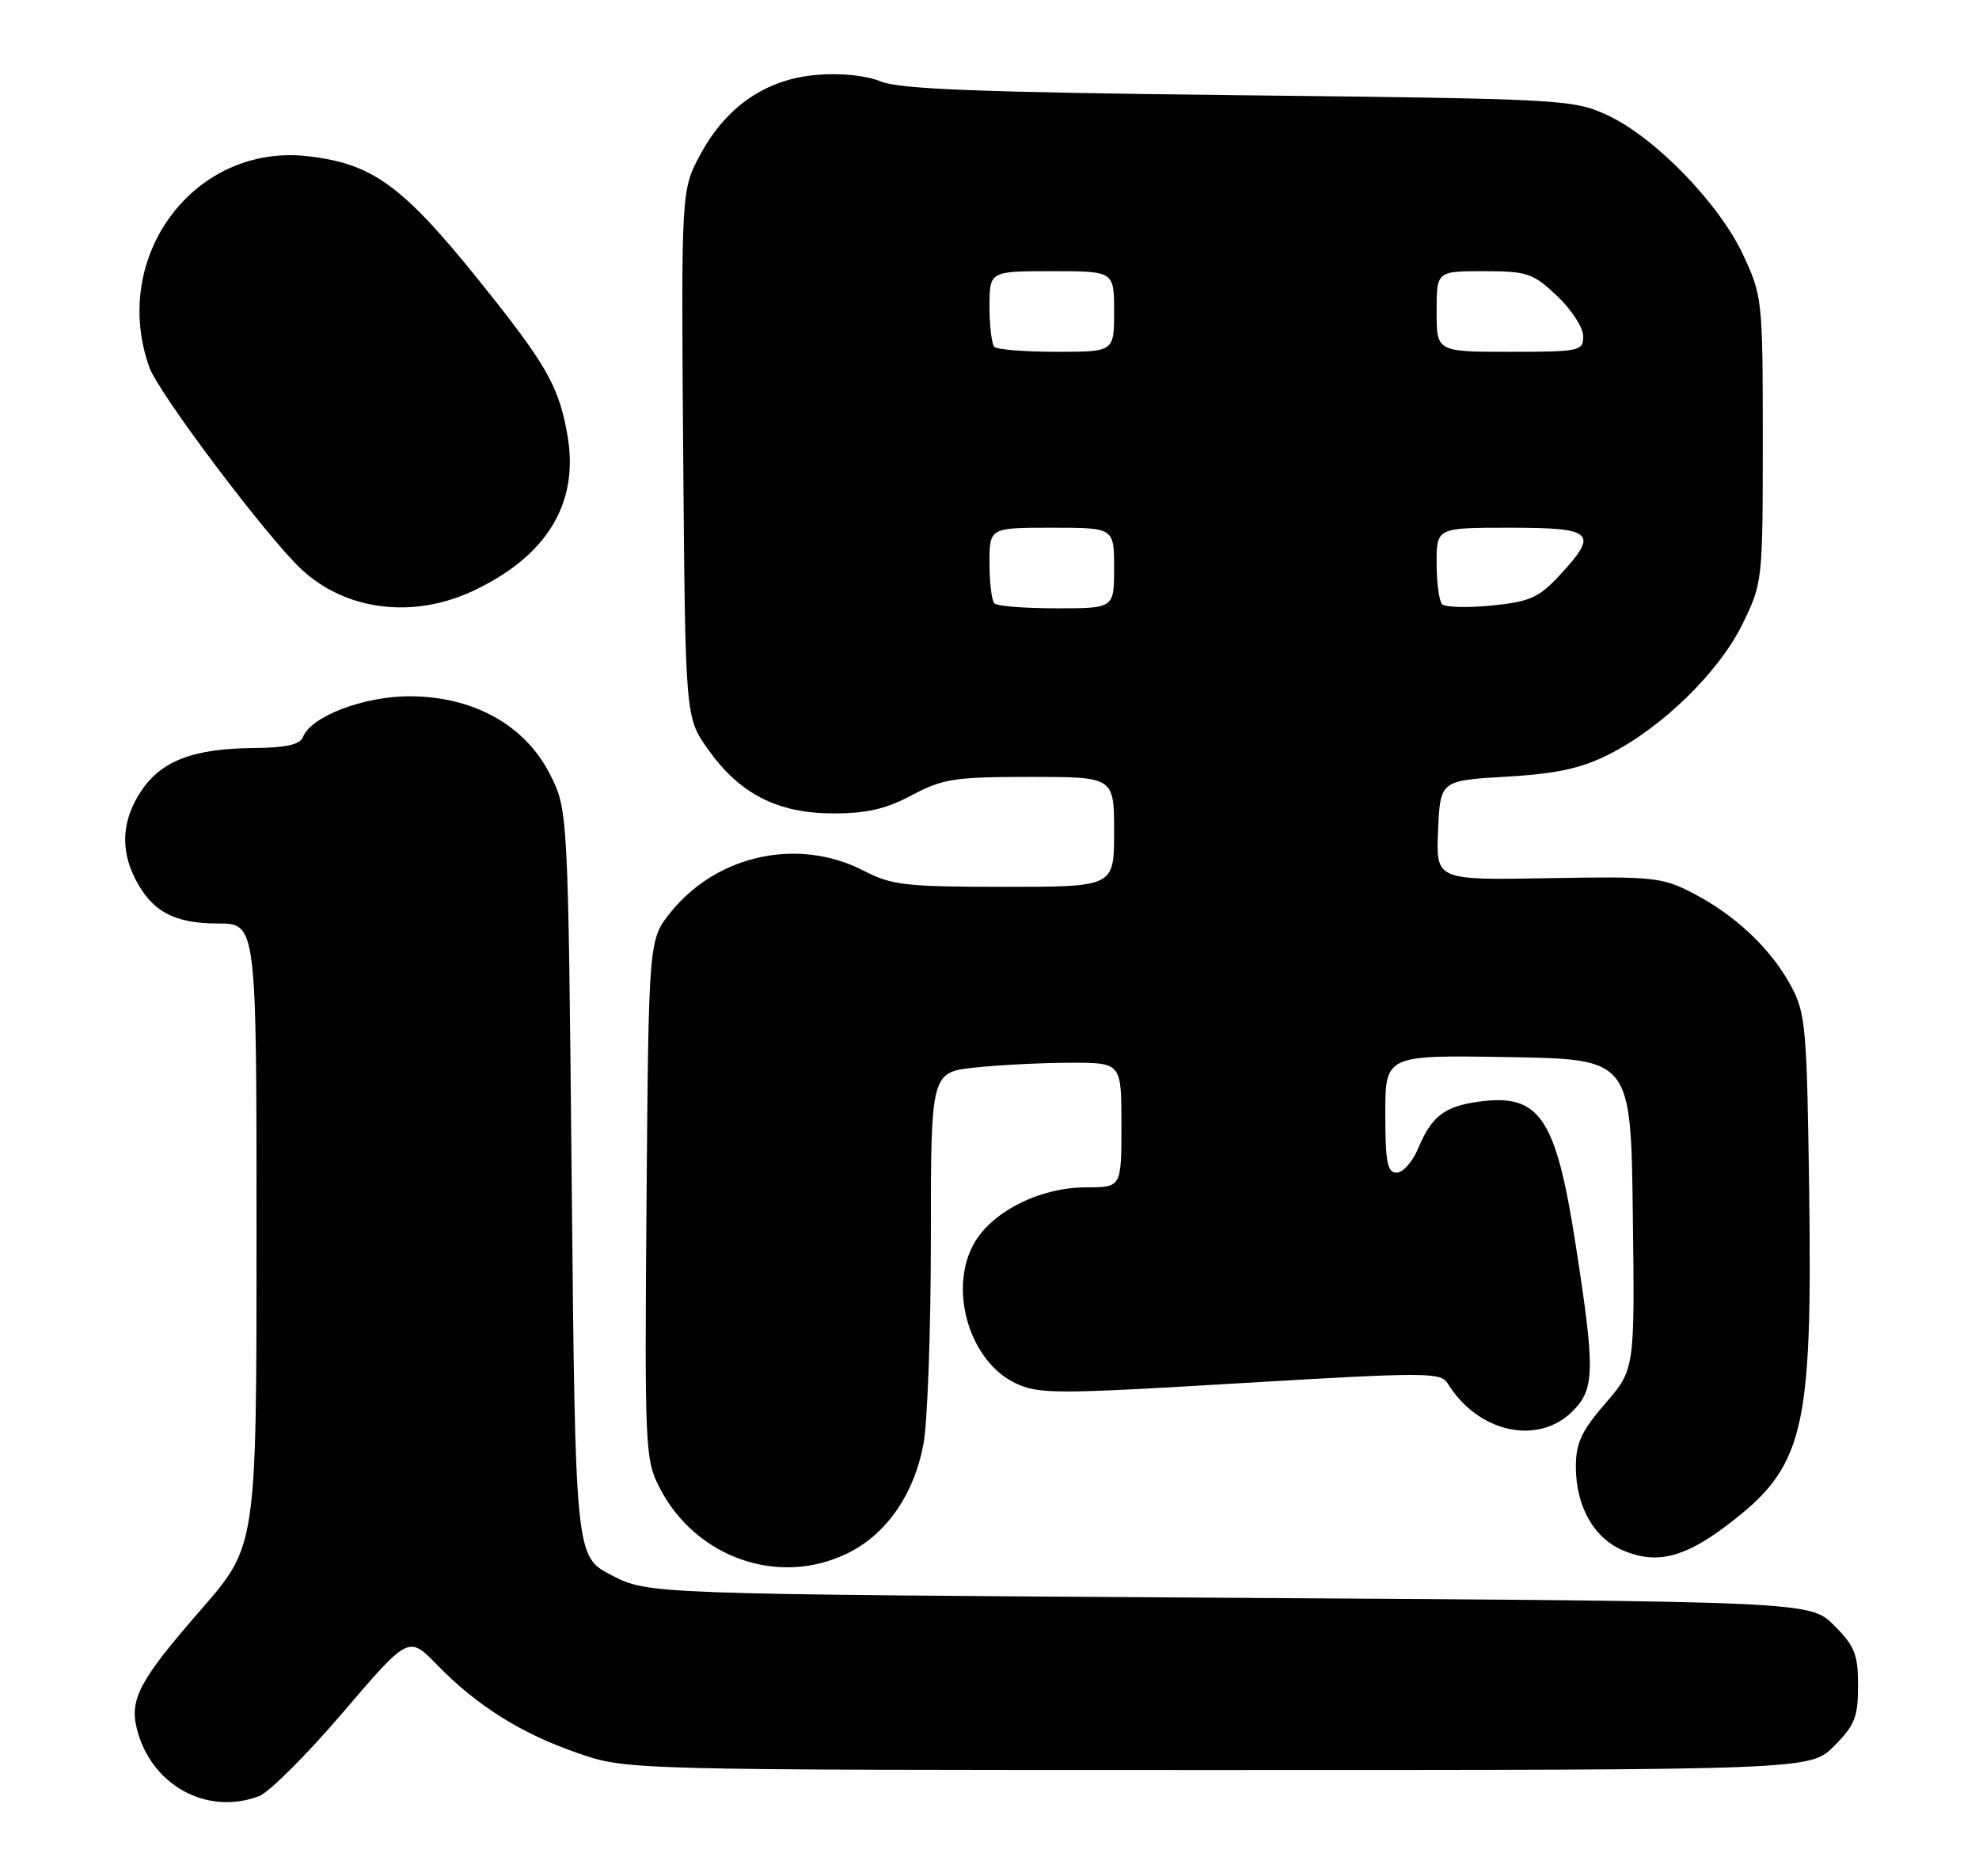 <?xml version="1.0" encoding="UTF-8" standalone="no"?>
<!DOCTYPE svg PUBLIC "-//W3C//DTD SVG 1.1//EN" "http://www.w3.org/Graphics/SVG/1.1/DTD/svg11.dtd" >
<svg xmlns="http://www.w3.org/2000/svg" xmlns:xlink="http://www.w3.org/1999/xlink" version="1.1" viewBox="0 0 270 256">
 <g >
 <path fill="currentColor"
d=" M 35.35 245.06 C 36.72 244.54 41.87 239.40 46.79 233.64 C 55.75 223.16 55.75 223.16 59.62 227.14 C 65.07 232.74 71.11 236.53 78.85 239.20 C 85.50 241.50 85.50 241.50 166.23 241.50 C 246.96 241.50 246.96 241.50 250.23 238.23 C 253.04 235.42 253.50 234.27 253.50 230.00 C 253.50 225.73 253.04 224.58 250.23 221.77 C 246.96 218.50 246.96 218.50 167.70 218.00 C 88.44 217.50 88.44 217.50 83.47 214.94 C 78.50 212.38 78.50 212.38 78.00 161.41 C 77.50 110.44 77.50 110.44 74.96 105.50 C 71.54 98.87 64.50 95.00 55.85 95.00 C 49.61 95.00 42.42 97.75 41.34 100.55 C 40.94 101.59 39.06 102.02 34.64 102.06 C 26.39 102.13 22.05 103.78 19.28 107.90 C 16.64 111.83 16.37 115.89 18.49 119.99 C 20.76 124.38 23.79 126.00 29.72 126.00 C 35.00 126.00 35.00 126.00 35.00 168.47 C 35.00 210.93 35.00 210.93 27.41 219.63 C 19.08 229.19 17.67 231.80 18.66 235.82 C 20.56 243.55 28.20 247.77 35.35 245.06 Z  M 115.57 211.96 C 120.88 209.40 124.68 203.96 125.98 197.08 C 126.54 194.14 127.00 181.50 127.00 169.01 C 127.00 146.28 127.00 146.28 133.15 145.64 C 136.53 145.29 142.38 145.00 146.15 145.00 C 153.00 145.00 153.00 145.00 153.00 153.50 C 153.00 162.00 153.00 162.00 148.21 162.00 C 141.73 162.00 135.04 165.45 132.70 170.00 C 129.46 176.32 132.41 185.80 138.52 188.71 C 141.70 190.23 143.98 190.23 169.23 188.72 C 194.47 187.22 196.57 187.22 197.50 188.73 C 201.60 195.45 209.81 197.28 214.55 192.55 C 217.60 189.49 217.64 187.01 214.95 169.68 C 212.27 152.46 210.06 149.19 201.82 150.30 C 197.10 150.93 195.32 152.29 193.49 156.67 C 192.73 158.50 191.40 160.00 190.55 160.00 C 189.28 160.00 189.00 158.56 189.00 151.98 C 189.00 143.95 189.00 143.95 205.75 144.23 C 222.50 144.50 222.50 144.50 222.77 165.67 C 223.04 186.83 223.04 186.83 219.02 191.48 C 215.77 195.23 215.00 196.89 215.00 200.11 C 215.00 205.55 217.46 209.88 221.50 211.57 C 226.02 213.45 229.75 212.54 235.59 208.13 C 246.13 200.16 247.27 195.51 246.83 162.50 C 246.52 140.14 246.35 138.23 244.34 134.50 C 241.61 129.45 236.78 124.88 231.00 121.88 C 226.77 119.68 225.57 119.56 211.20 119.82 C 195.91 120.09 195.91 120.09 196.20 113.30 C 196.50 106.50 196.50 106.50 205.50 105.97 C 212.34 105.57 215.68 104.85 219.43 102.97 C 226.71 99.32 234.48 91.76 237.71 85.19 C 240.47 79.55 240.50 79.32 240.50 60.00 C 240.50 40.90 240.44 40.38 237.80 34.73 C 234.49 27.68 225.74 18.69 219.27 15.70 C 214.63 13.56 213.22 13.49 169.00 12.99 C 133.88 12.60 122.74 12.17 120.19 11.12 C 118.19 10.30 114.75 9.94 111.49 10.21 C 104.56 10.78 99.16 14.45 95.60 20.99 C 92.93 25.90 92.93 25.90 93.21 61.87 C 93.50 97.83 93.50 97.83 96.54 102.16 C 100.85 108.28 106.03 110.96 113.60 110.98 C 118.21 111.00 120.85 110.39 124.40 108.50 C 128.63 106.25 130.26 106.00 140.55 106.00 C 152.00 106.00 152.00 106.00 152.00 113.50 C 152.00 121.00 152.00 121.00 137.03 121.00 C 123.64 121.00 121.63 120.77 117.92 118.84 C 109.03 114.21 97.91 116.56 91.55 124.41 C 88.50 128.18 88.50 128.18 88.21 163.56 C 87.94 197.43 88.01 199.11 89.95 202.91 C 94.86 212.52 106.17 216.52 115.57 211.96 Z  M 64.50 80.64 C 74.53 75.95 78.96 68.77 77.46 59.64 C 76.40 53.24 74.77 50.18 67.53 41.00 C 55.31 25.52 51.29 22.41 42.07 21.32 C 26.59 19.49 14.96 34.95 20.38 50.13 C 21.66 53.69 36.47 73.36 41.15 77.70 C 47.19 83.31 56.34 84.46 64.50 80.64 Z  M 135.67 82.33 C 135.30 81.97 135.00 79.49 135.00 76.83 C 135.00 72.00 135.00 72.00 143.50 72.00 C 152.00 72.00 152.00 72.00 152.00 77.50 C 152.00 83.00 152.00 83.00 144.17 83.00 C 139.86 83.00 136.03 82.70 135.67 82.33 Z  M 196.75 82.44 C 196.34 82.01 196.00 79.49 196.00 76.83 C 196.00 72.00 196.00 72.00 206.00 72.00 C 217.48 72.00 218.18 72.68 212.75 78.53 C 209.93 81.56 208.70 82.10 203.50 82.62 C 200.20 82.94 197.16 82.86 196.75 82.44 Z  M 135.67 47.33 C 135.30 46.97 135.00 44.49 135.00 41.83 C 135.00 37.00 135.00 37.00 143.50 37.00 C 152.00 37.00 152.00 37.00 152.00 42.50 C 152.00 48.00 152.00 48.00 144.17 48.00 C 139.86 48.00 136.03 47.70 135.67 47.33 Z  M 196.00 42.50 C 196.00 37.00 196.00 37.00 202.43 37.00 C 208.35 37.00 209.14 37.26 212.43 40.37 C 214.39 42.22 216.00 44.70 216.00 45.87 C 216.00 47.90 215.54 48.00 206.00 48.00 C 196.00 48.00 196.00 48.00 196.00 42.50 Z "/>
</g>
</svg>